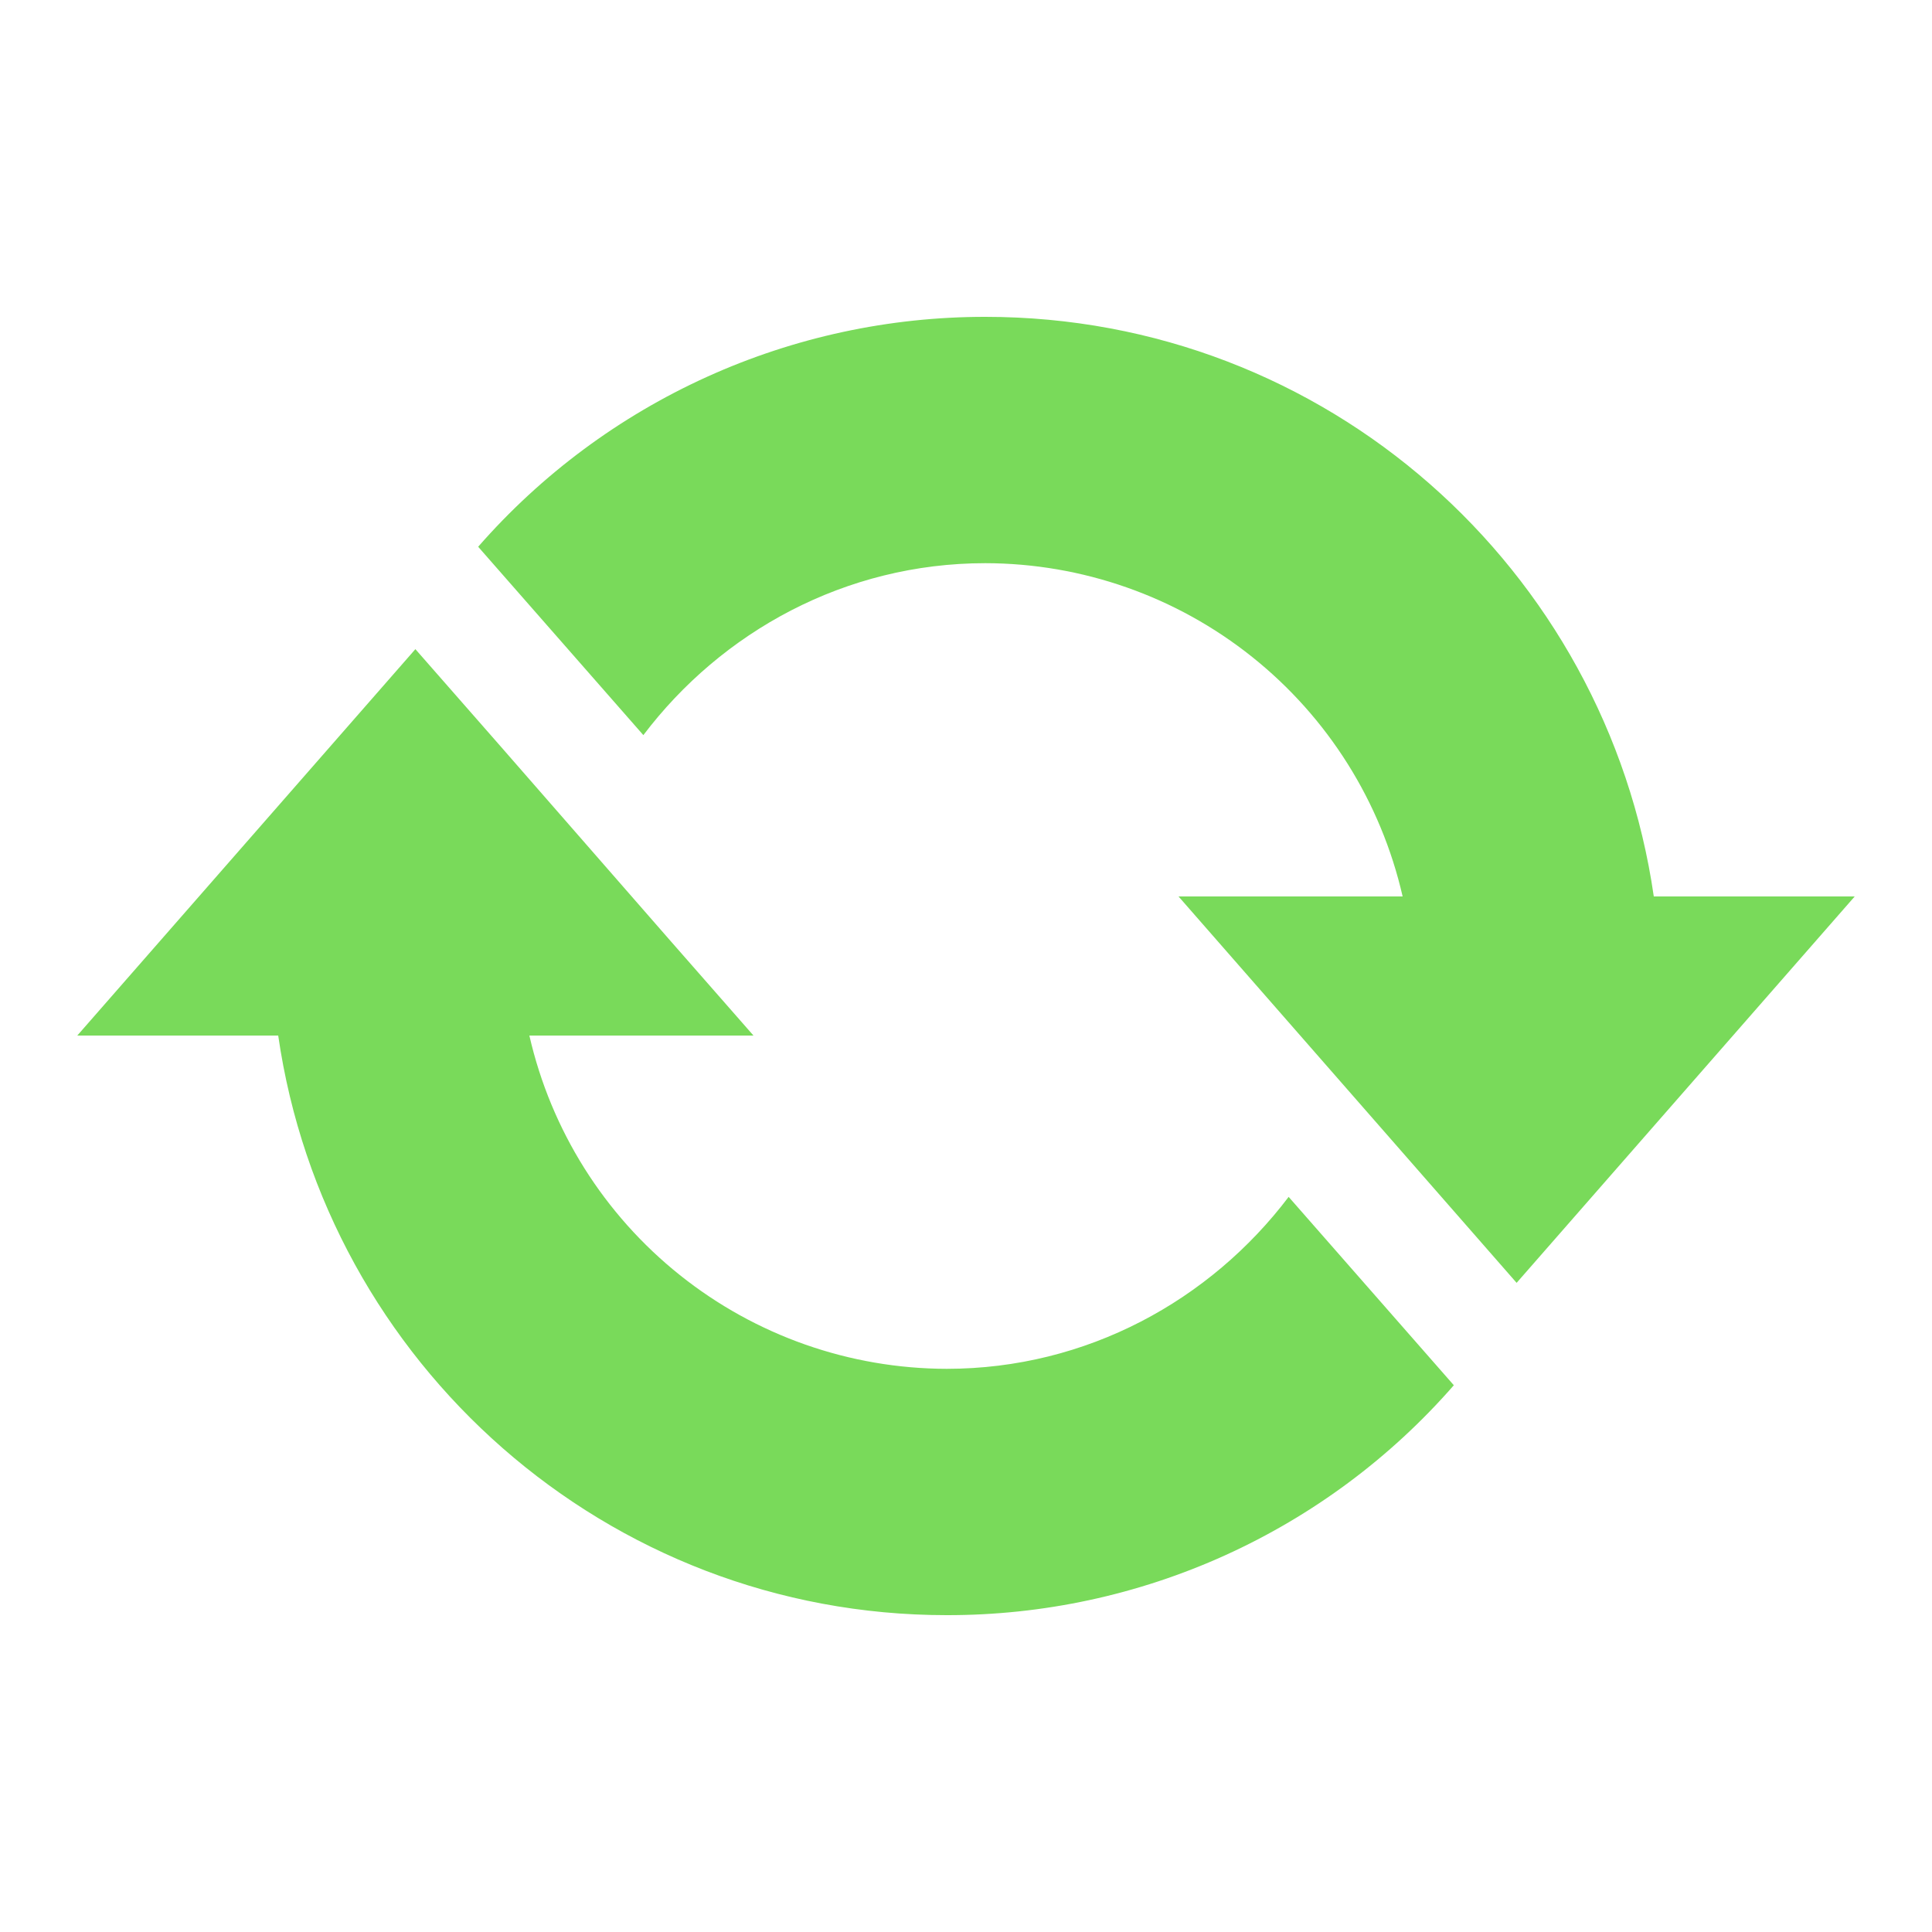 <svg width="36" height="36" viewBox="0 0 36 36" fill="none" xmlns="http://www.w3.org/2000/svg">
<path d="M18.36 5.904C24.714 5.904 29.934 10.602 30.816 16.704H34.56L28.26 23.904L21.96 16.704H26.136C25.733 14.942 24.745 13.369 23.332 12.241C21.92 11.113 20.167 10.497 18.36 10.494C15.75 10.494 13.446 11.772 11.988 13.698L8.91 10.188C10.088 8.841 11.541 7.762 13.171 7.023C14.801 6.284 16.57 5.903 18.36 5.904ZM17.64 30.096C11.304 30.096 6.066 25.398 5.184 19.296H1.44L7.74 12.096C9.846 14.49 11.934 16.902 14.04 19.296H9.864C10.267 21.058 11.255 22.631 12.668 23.759C14.08 24.887 15.833 25.503 17.64 25.506C20.25 25.506 22.554 24.228 24.012 22.302L27.09 25.812C25.913 27.161 24.46 28.241 22.83 28.98C21.2 29.719 19.43 30.099 17.64 30.096Z" fill="#79DA5A"/>
</svg>
